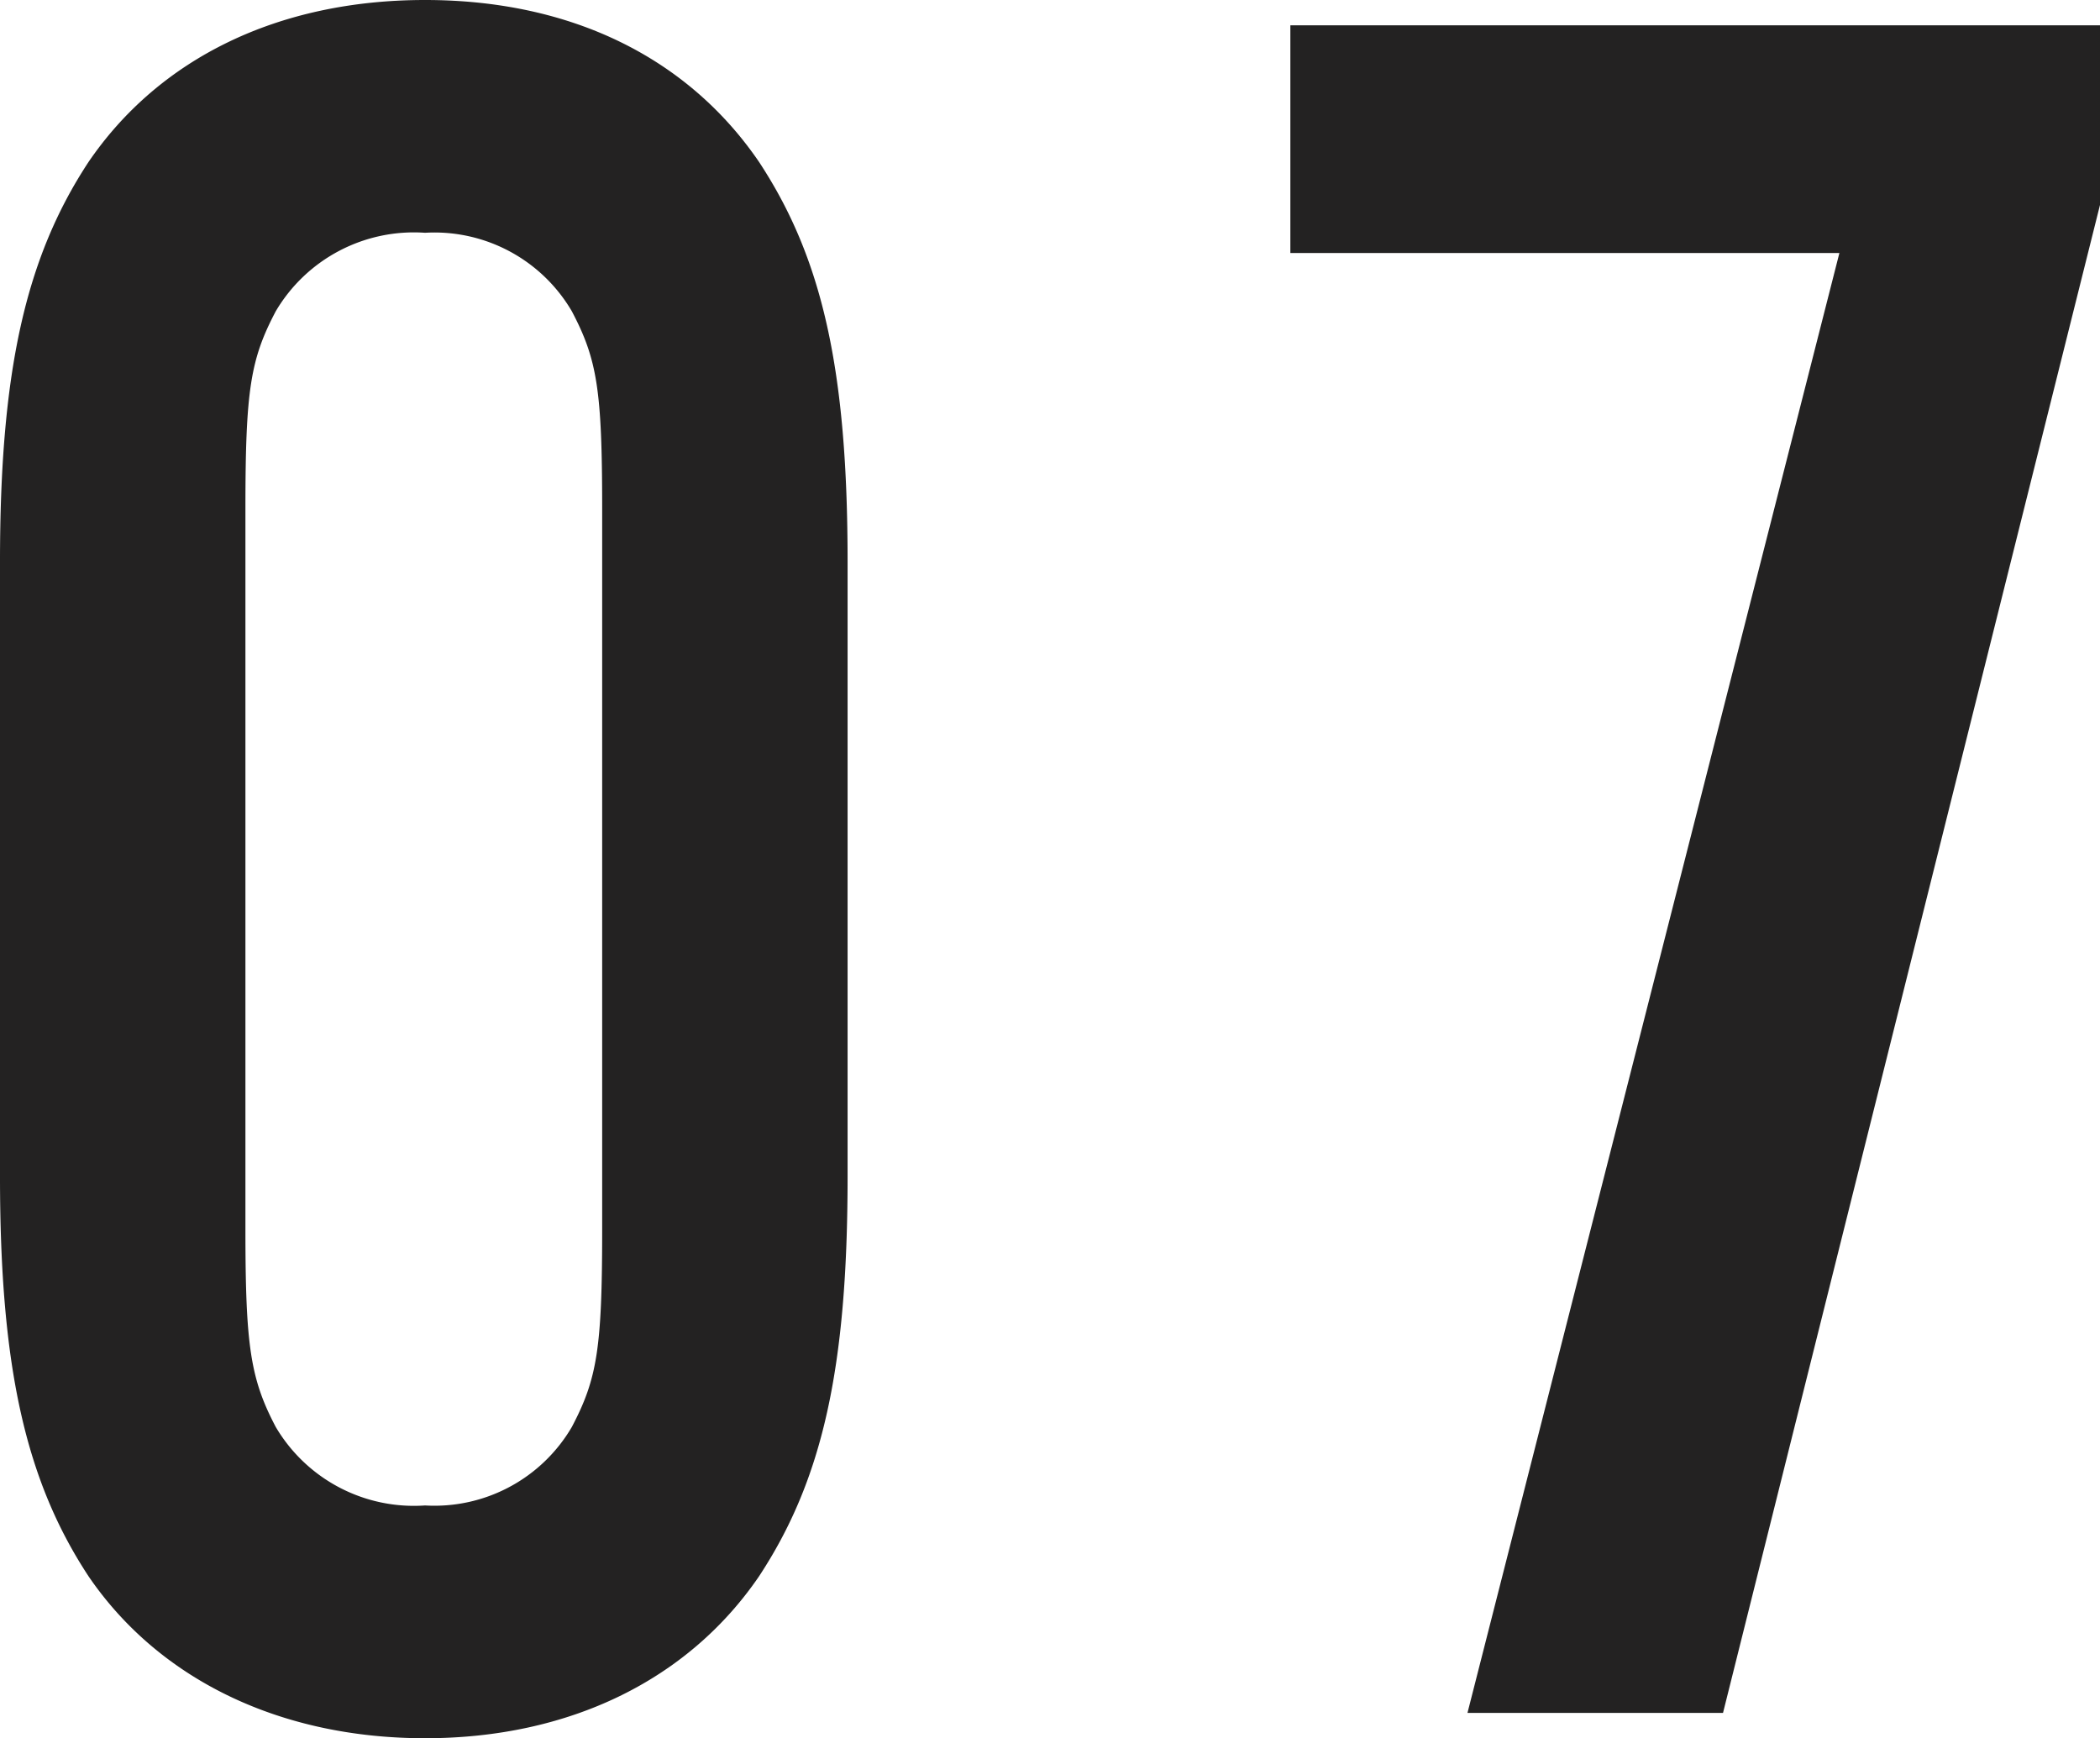 <svg xmlns="http://www.w3.org/2000/svg" viewBox="0 0 83 68.7"><defs><style>.cls-1{fill:#232222;}</style></defs><title>title07</title><g id="レイヤー_2" data-name="レイヤー 2"><g id="レイヤー_2-2" data-name="レイヤー 2"><path class="cls-1" d="M33.5,46.5c0,7.6-1,12-3.5,15.8-2.8,4.1-7.5,6.4-13.2,6.4S6.3,66.4,3.5,62.3C1,58.5,0,54,0,46.5V22.2c0-7.5,1-12,3.5-15.8C6.3,2.3,11,0,16.8,0S27.2,2.3,30,6.4c2.5,3.8,3.5,8.2,3.5,15.8ZM9.7,48.6c0,4.6.2,5.9,1.2,7.8a6.34,6.34,0,0,0,5.9,3.1,6.29,6.29,0,0,0,5.8-3.1c1-1.9,1.2-3.1,1.2-7.8V20.1c0-4.7-.2-5.9-1.2-7.8a6.29,6.29,0,0,0-5.8-3.1,6.34,6.34,0,0,0-5.9,3.1c-1,1.9-1.2,3.1-1.2,7.8Z"/><path class="cls-1" d="M83,8.1,68.1,67.7H58L72.7,10H51V1H83Z"/></g></g></svg>